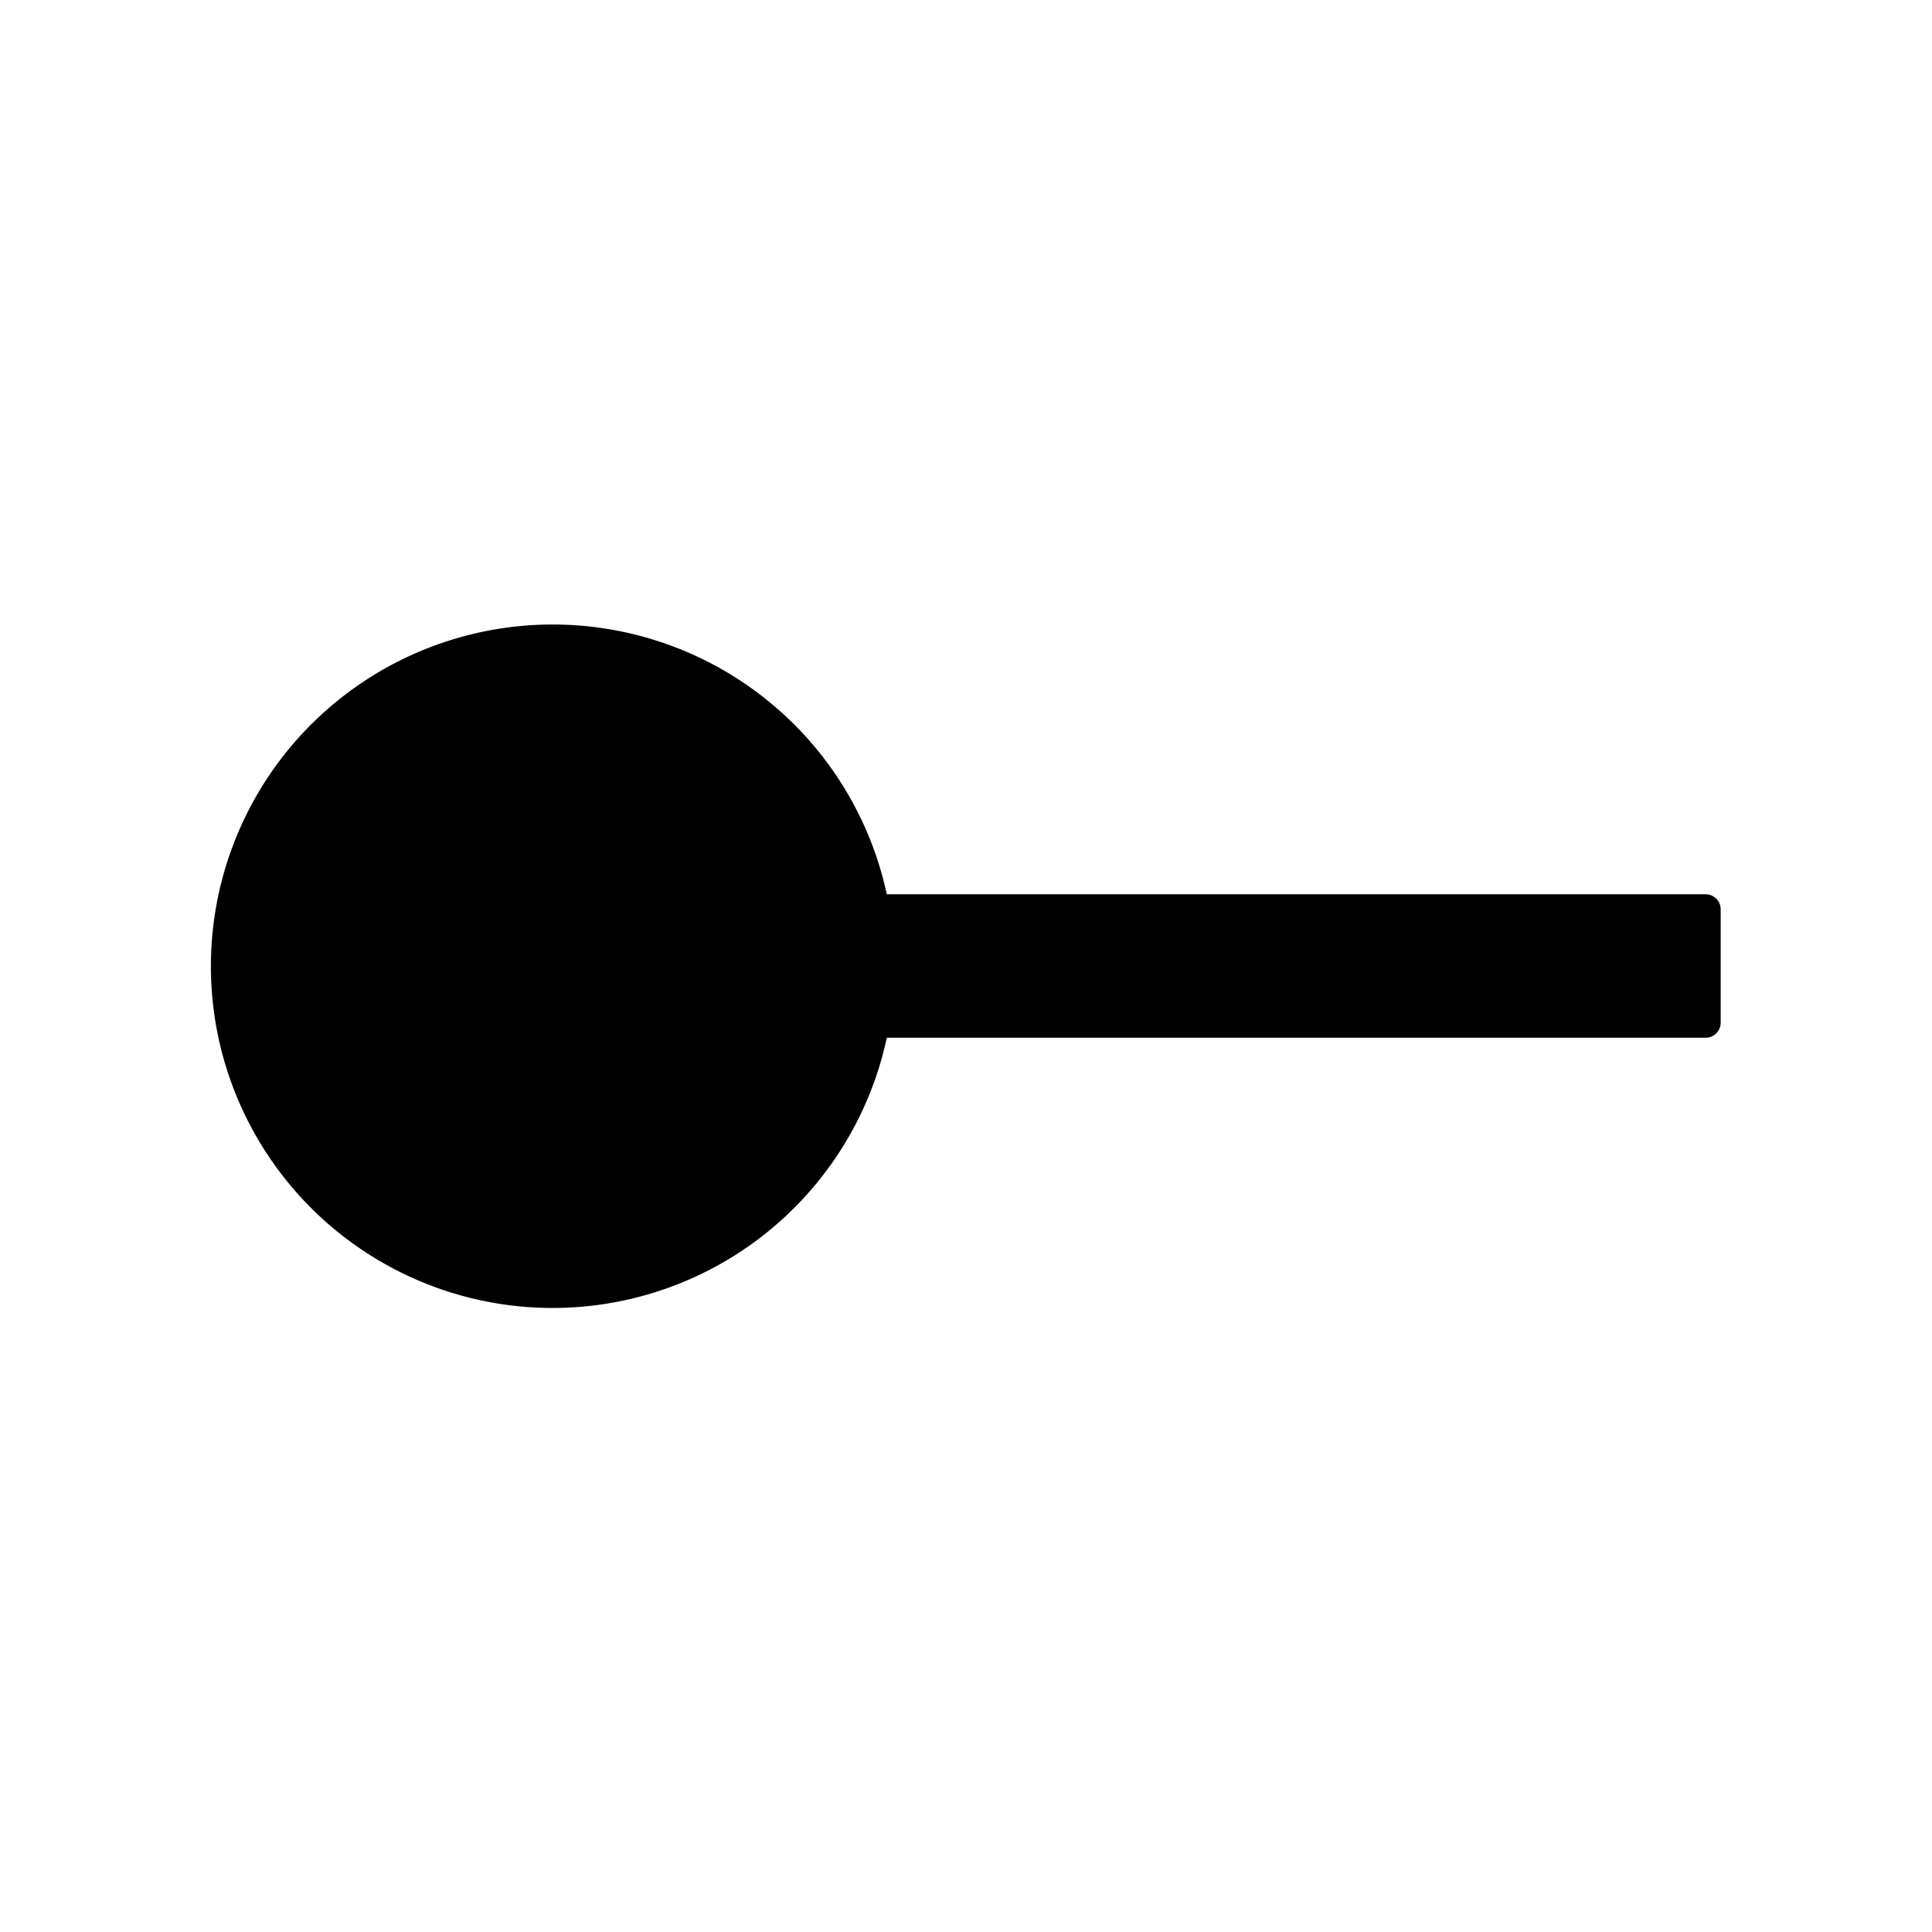 <?xml version="1.0" standalone="no"?><!DOCTYPE svg PUBLIC "-//W3C//DTD SVG 1.1//EN" "http://www.w3.org/Graphics/SVG/1.1/DTD/svg11.dtd"><svg t="1703827556042" class="icon" viewBox="0 0 1024 1024" version="1.1" xmlns="http://www.w3.org/2000/svg" p-id="3864" xmlns:xlink="http://www.w3.org/1999/xlink" width="200" height="200"><path d="M292.992 331.008a181.12 181.12 0 0 1 177.024 142.976H904c4.416 0 8 3.584 8 8v60.032a8 8 0 0 1-8 8H470.016a181.12 181.12 0 1 1-177.024-219.008z" p-id="3865"></path></svg>
